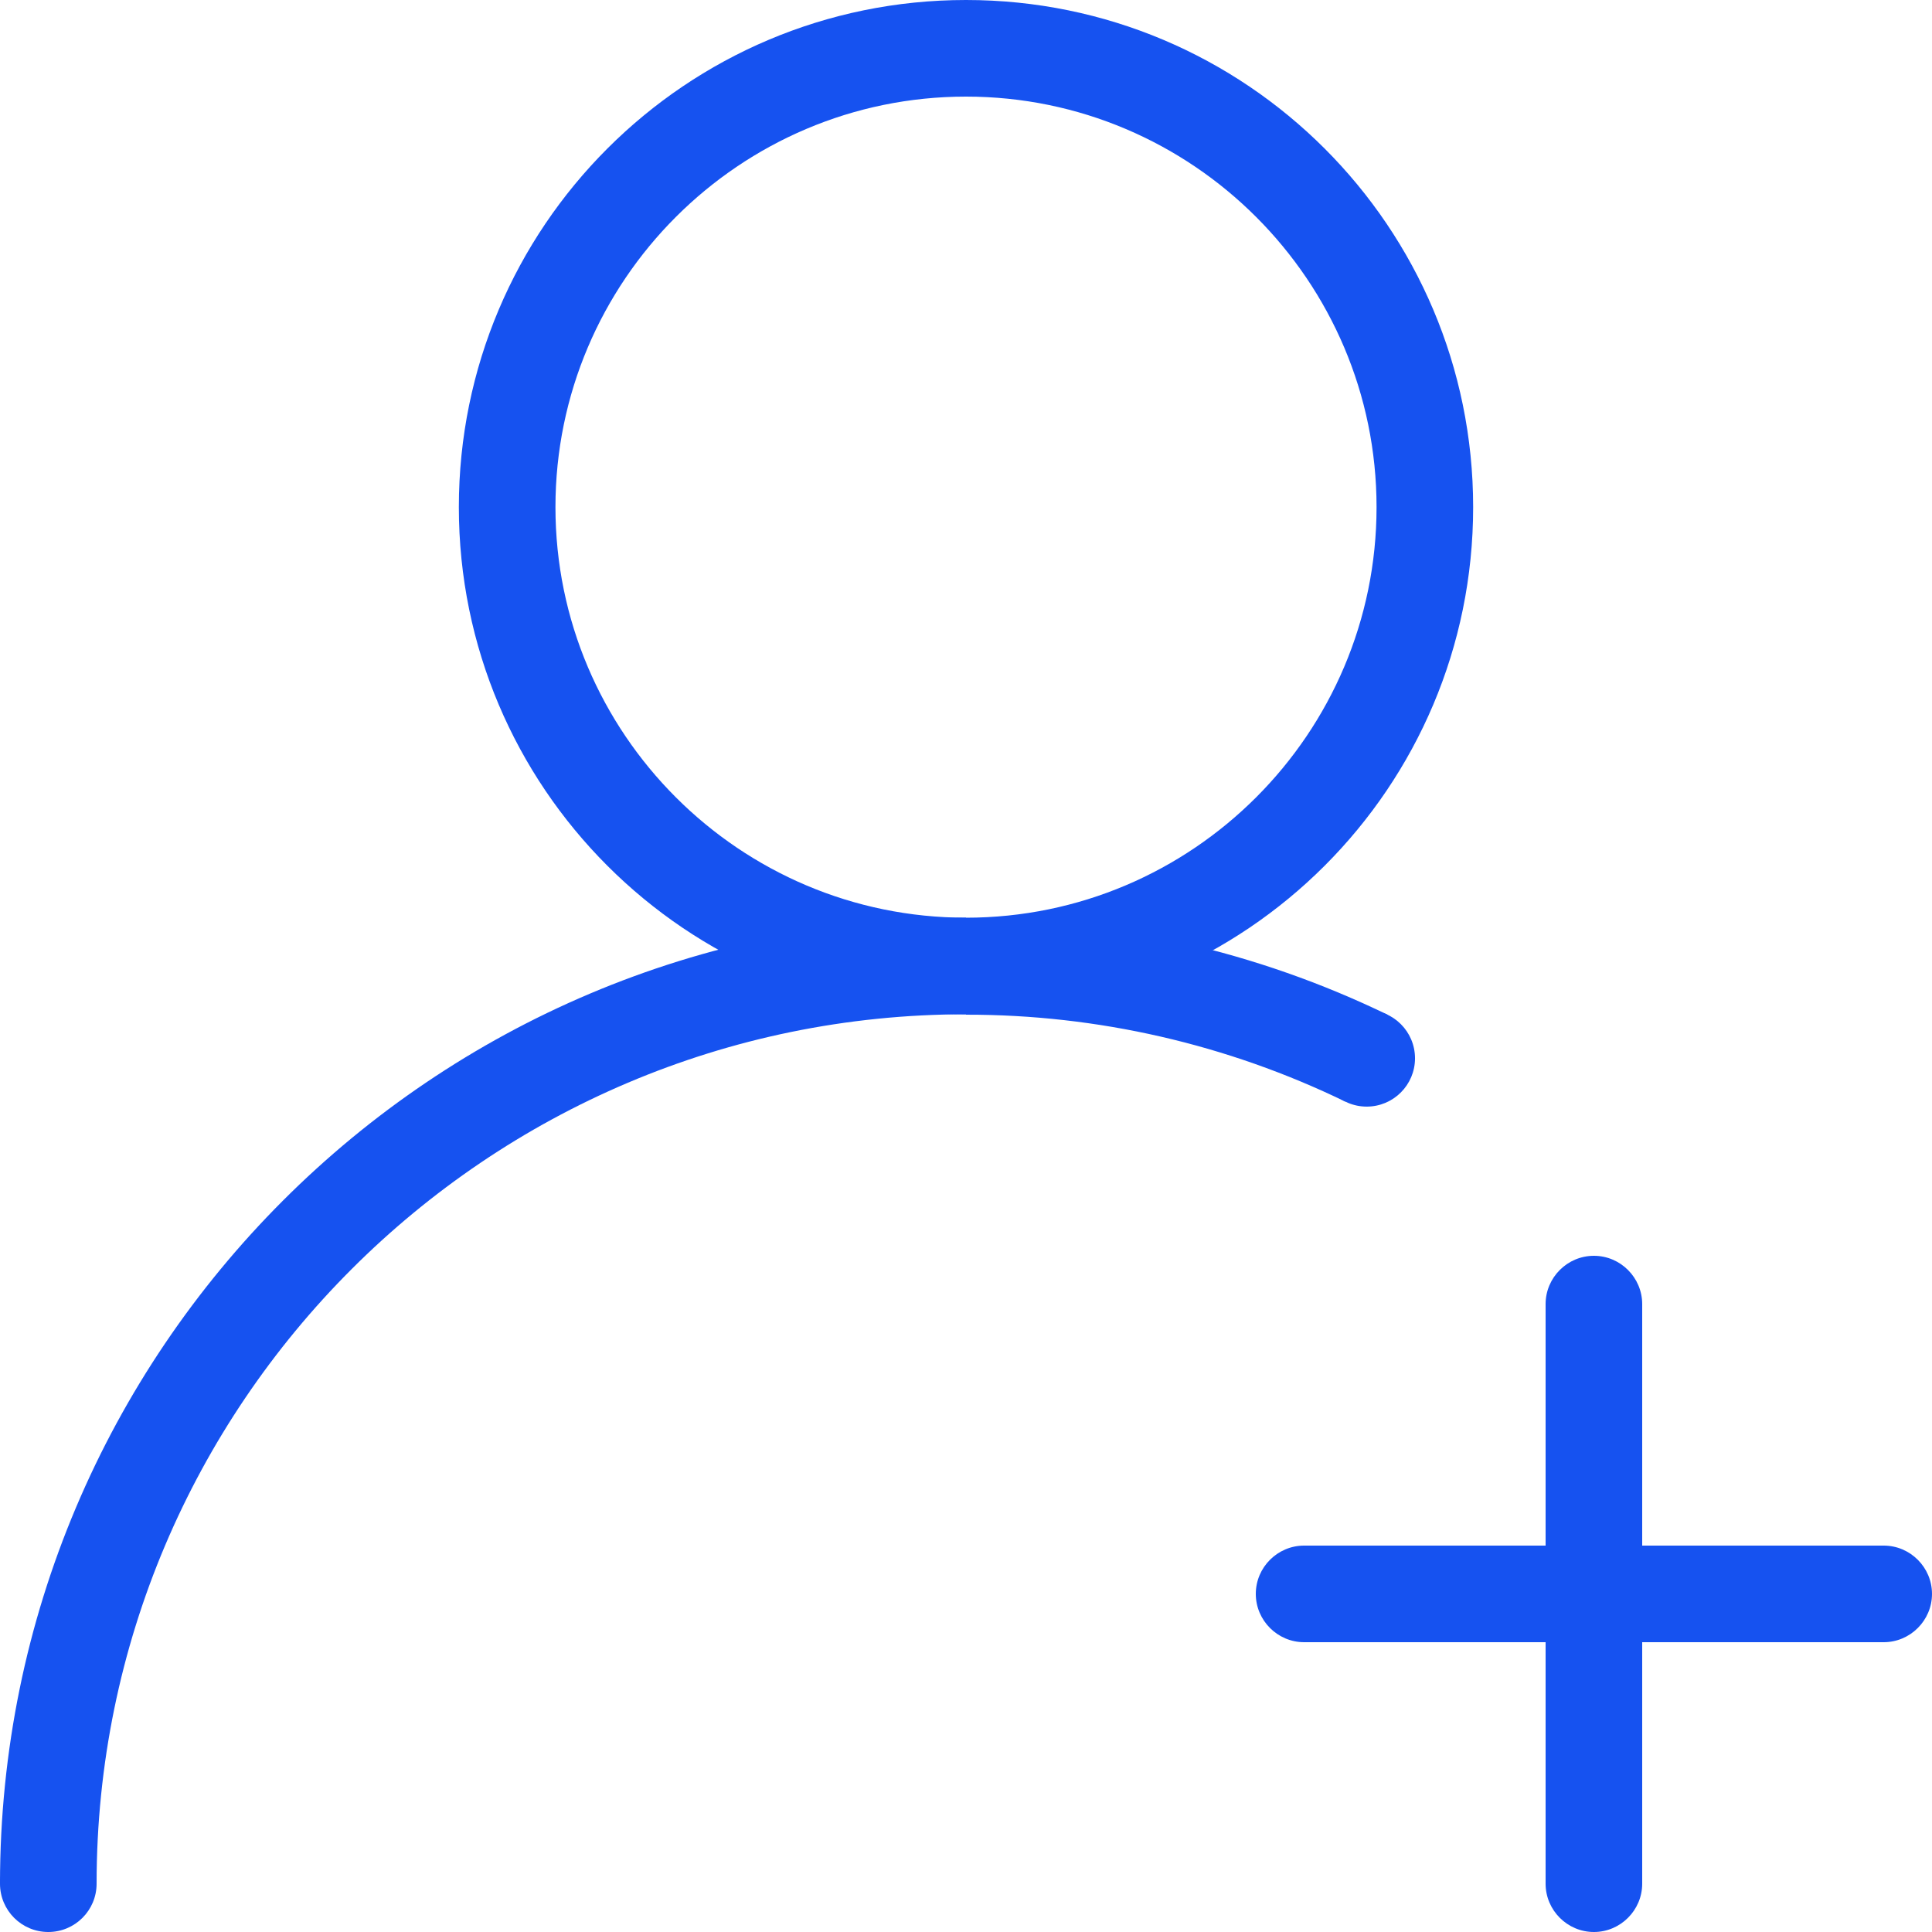 <?xml version="1.0" encoding="UTF-8"?>
<svg width="54px" height="54px" viewBox="0 0 54 54" version="1.1" xmlns="http://www.w3.org/2000/svg" xmlns:xlink="http://www.w3.org/1999/xlink">
    <!-- Generator: Sketch 51.3 (57544) - http://www.bohemiancoding.com/sketch -->
    <title>邀请</title>
    <desc>Created with Sketch.</desc>
    <defs></defs>
    <g id="Page-1" stroke="none" stroke-width="1" fill="none" fill-rule="evenodd">
        <g id="APP" transform="translate(-2303, -728)" fill="#1652F0" fill-rule="nonzero">
            <g id="me" transform="translate(659, 558)">
                <g id="Group-15" transform="translate(1621, 147)">
                    <g id="邀请" transform="translate(23, 23)">
                        <path d="M27,2.7 C33.327,2.7 38.475,7.848 38.475,14.175 C38.475,20.502 33.327,25.65 27,25.65 C20.673,25.65 15.525,20.502 15.525,14.175 C15.525,7.848 20.673,2.7 27,2.7 Z M27,0 C19.171,0 12.825,6.346 12.825,14.175 C12.825,22.004 19.171,28.35 27,28.35 C34.829,28.35 41.175,22.004 41.175,14.175 C41.175,6.346 34.829,0 27,0 Z" id="Shape"></path>
                        <path d="M0,52.65 C9.13077564e-17,53.396 0.604,54 1.35,54 C2.096,54 2.7,53.396 2.7,52.65 C2.7,51.904 2.096,51.3 1.35,51.3 C0.604,51.3 9.13077564e-17,51.904 0,52.65 Z" id="Shape"></path>
                        <path d="M36.85,29.58 C36.85,30.325 37.454,30.93 38.2,30.93 C38.945,30.93 39.55,30.325 39.55,29.58 C39.55,28.834 38.945,28.23 38.2,28.23 C37.454,28.23 36.85,28.834 36.85,29.58 Z" id="Shape"></path>
                        <path d="M27,25.682 L27,25.65 C12.088,25.65 0,37.738 0,52.65 L2.7,52.65 C2.7,39.251 13.601,28.35 27,28.35 L27,28.361 C30.675,28.356 34.303,29.188 37.608,30.794 L38.79,28.365 C35.116,26.583 31.083,25.666 27,25.682 Z M52.65,45.9 L36.45,45.9 C35.708,45.9 35.1,45.292 35.1,44.55 C35.1,43.807 35.708,43.2 36.45,43.2 L52.65,43.2 C53.392,43.2 54,43.807 54,44.55 C54,45.292 53.392,45.9 52.65,45.9 Z" id="Shape"></path>
                        <path d="M43.2,52.65 L43.2,36.45 C43.2,35.708 43.807,35.1 44.55,35.1 C45.292,35.1 45.9,35.708 45.9,36.45 L45.9,52.65 C45.9,53.392 45.292,54 44.55,54 C43.807,54 43.2,53.392 43.2,52.65 Z" id="Shape"></path>
                    </g>
                </g>
            </g>
        </g>
    </g>
</svg>